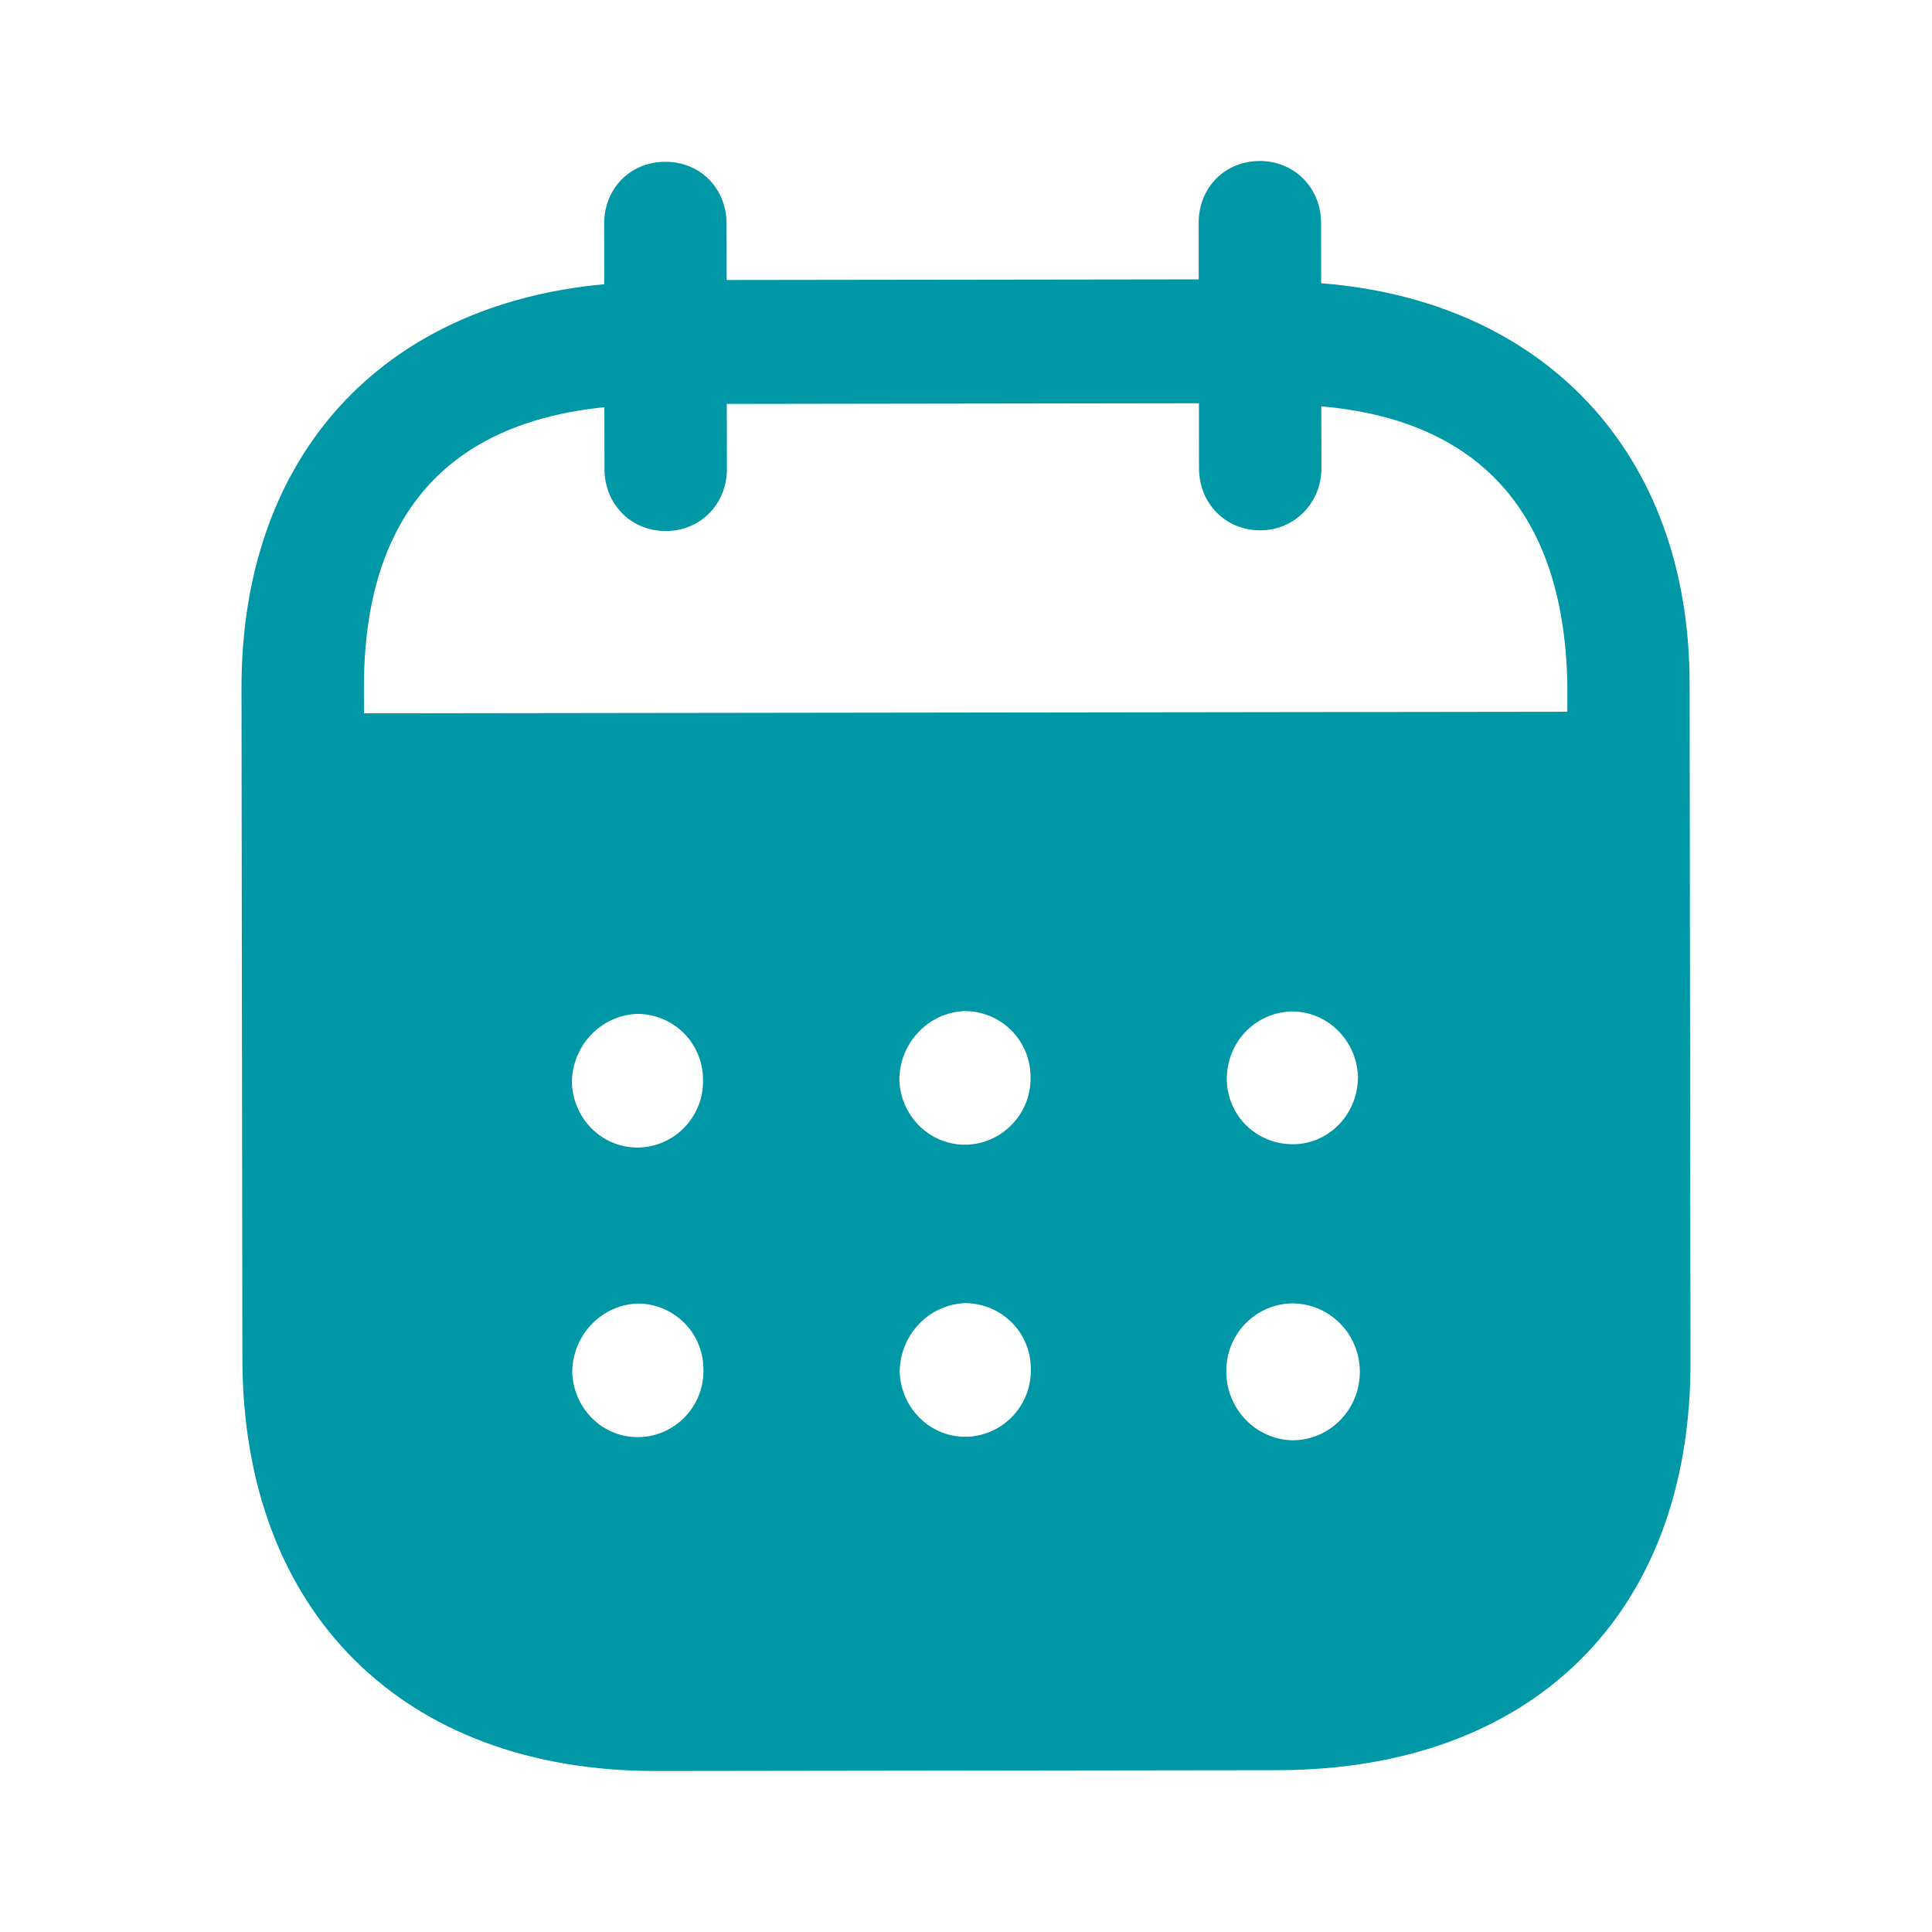 <svg width="28" height="28" viewBox="0 0 28 28" fill="none" xmlns="http://www.w3.org/2000/svg">
<path fill-rule="evenodd" clip-rule="evenodd" d="M19.146 3.23L19.147 4.105C22.361 4.356 24.484 6.546 24.487 9.905L24.5 19.735C24.505 23.396 22.204 25.649 18.517 25.655L9.511 25.667C5.846 25.671 3.517 23.365 3.513 19.693L3.5 9.978C3.495 6.598 5.543 4.414 8.757 4.119L8.756 3.244C8.755 2.731 9.135 2.345 9.642 2.345C10.149 2.344 10.529 2.729 10.53 3.242L10.531 4.058L17.373 4.049L17.372 3.232C17.371 2.719 17.751 2.334 18.258 2.333C18.753 2.332 19.145 2.717 19.146 3.23ZM5.275 10.338L22.715 10.315V9.907C22.665 7.4 21.407 6.085 19.149 5.889L19.151 6.787C19.151 7.288 18.76 7.686 18.265 7.686C17.758 7.687 17.377 7.29 17.377 6.789L17.376 5.844L10.533 5.854L10.535 6.797C10.535 7.3 10.156 7.696 9.649 7.696C9.142 7.697 8.761 7.302 8.761 6.799L8.759 5.902C6.513 6.127 5.27 7.447 5.274 9.976L5.275 10.338ZM17.78 15.638V15.651C17.791 16.188 18.229 16.595 18.76 16.583C19.279 16.57 19.692 16.126 19.68 15.589C19.656 15.076 19.241 14.658 18.723 14.659C18.193 14.671 17.779 15.102 17.78 15.638ZM18.731 20.874C18.201 20.862 17.774 20.42 17.773 19.884C17.762 19.348 18.186 18.903 18.716 18.89H18.728C19.269 18.89 19.708 19.332 19.708 19.881C19.709 20.429 19.272 20.873 18.731 20.874ZM13.034 15.657C13.057 16.193 13.496 16.612 14.026 16.589C14.544 16.564 14.958 16.121 14.935 15.585C14.922 15.06 14.496 14.652 13.977 14.653C13.448 14.676 13.033 15.121 13.034 15.657ZM14.03 20.822C13.501 20.845 13.063 20.426 13.039 19.89C13.039 19.354 13.452 18.91 13.982 18.886C14.501 18.885 14.928 19.293 14.939 19.816C14.963 20.354 14.549 20.797 14.03 20.822ZM8.288 15.698C8.311 16.234 8.75 16.654 9.28 16.63C9.799 16.606 10.212 16.162 10.188 15.626C10.176 15.101 9.75 14.693 9.231 14.694C8.701 14.717 8.287 15.161 8.288 15.698ZM9.285 20.827C8.755 20.852 8.317 20.432 8.293 19.896C8.292 19.359 8.707 18.915 9.236 18.892C9.755 18.89 10.182 19.299 10.194 19.823C10.218 20.36 9.804 20.804 9.285 20.827Z" fill="#0097A7"/>
</svg>
